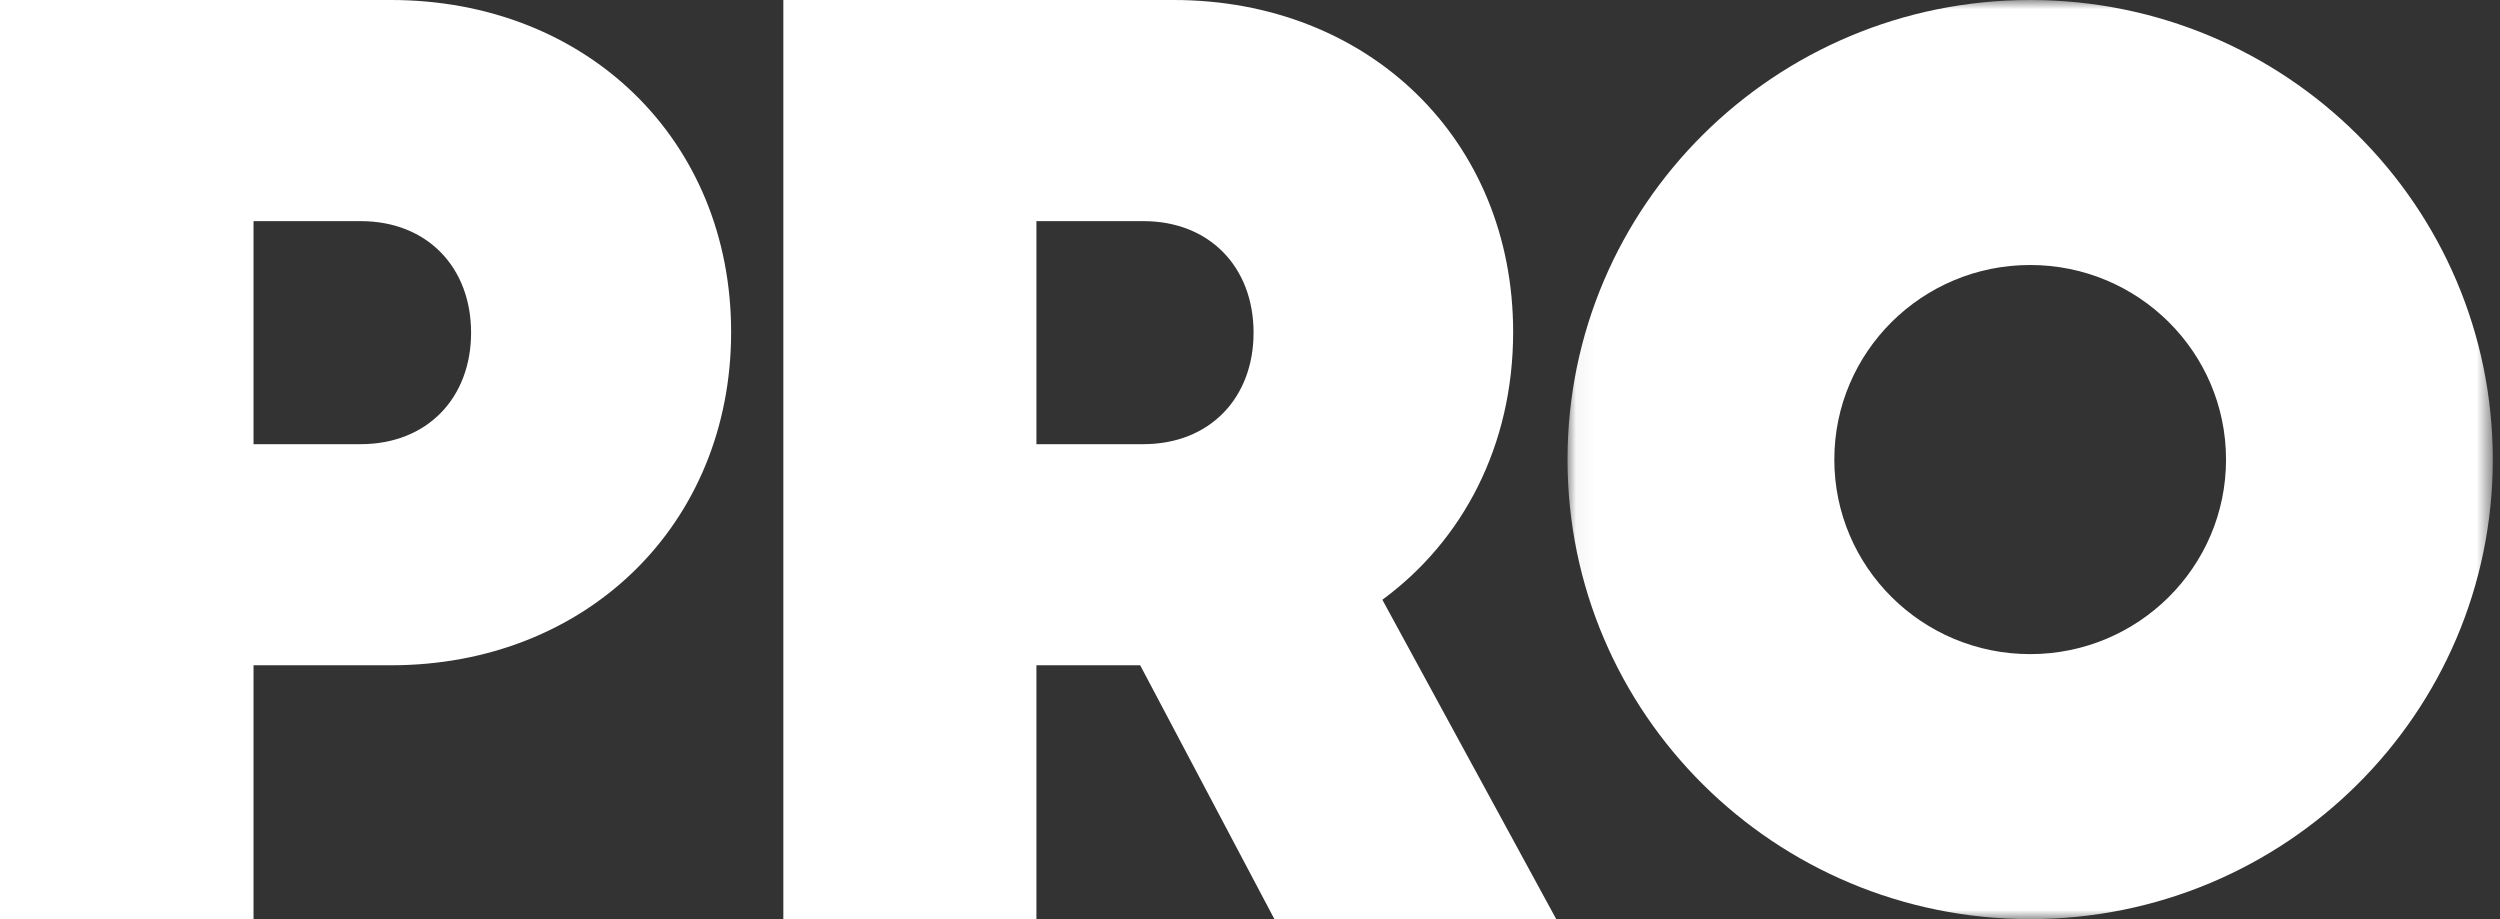 <?xml version="1.0" encoding="UTF-8"?>
<svg width="136px" height="50px" viewBox="0 0 136 50" version="1.1" xmlns="http://www.w3.org/2000/svg" xmlns:xlink="http://www.w3.org/1999/xlink">
    <rect x="0" y="0" width="136" height="50" fill="#333333" stroke="none"/>
    <!-- Generator: sketchtool 51.3 (57544) - http://www.bohemiancoding.com/sketch -->
    <title>53A543EB-A502-4E05-98A7-DBC9444DA2A0</title>
    <desc>Created with sketchtool.</desc>
    <defs>
        <polygon id="path-1" points="0.046 0 50.381 0 50.381 50 0.046 50"></polygon>
    </defs>
    <g id="Symbols" stroke="none" stroke-width="1" fill="none" fill-rule="evenodd">
        <g id="MENÚ-NAVBAR" transform="translate(0, -50)">
            <g id="Group-12" transform="translate(0, 50)">
                <path d="M19.617,24.163 L13.792,24.163 L13.792,12.029 L19.617,12.029 C23.239,12.029 25.627,14.542 25.627,18.096 C25.627,21.65 23.239,24.163 19.617,24.163 M21.267,0 L0,0 L0,50 L13.792,50 L13.792,36.191 L21.267,36.191 C31.884,36.191 39.773,28.55 39.773,18.065 C39.773,7.58 31.884,0 21.267,0" id="Fill-1" fill="#FFFFFF"></path>
                <g id="Group-5" transform="translate(85.227, 0)">
                    <mask id="mask-2" fill="white">
                        <use xlink:href="#path-1"></use>
                    </mask>
                    <g id="Clip-4"></g>
                    <path d="M25.214,35.584 C19.33,35.584 14.56,30.845 14.56,25 C14.56,19.154 19.33,14.416 25.214,14.416 C31.098,14.416 35.869,19.154 35.869,25 C35.869,30.845 31.098,35.584 25.214,35.584 M25.214,-5.26315789e-05 C11.315,-5.26315789e-05 0.046,11.193 0.046,25 C0.046,38.807 11.315,50 25.214,50 C39.113,50 50.381,38.807 50.381,25 C50.381,11.193 39.113,-5.26315789e-05 25.214,-5.26315789e-05" id="Fill-3" fill="#FFFFFF" mask="url(#mask-2)"></path>
                </g>
                <path d="M62.195,24.163 L56.381,24.163 L56.381,12.029 L62.195,12.029 C65.811,12.029 68.194,14.541 68.194,18.096 C68.194,21.649 65.811,24.163 62.195,24.163 M82.315,18.065 C82.315,7.58 74.44,0 63.842,0 L42.614,0 L42.614,50 L56.381,50 L56.381,36.191 L62.026,36.191 L69.328,50 L84.659,50 L75.2,32.626 C79.593,29.403 82.315,24.226 82.315,18.065" id="Fill-6" fill="#FFFFFF"></path>
            </g>
        </g>
    </g>
</svg>